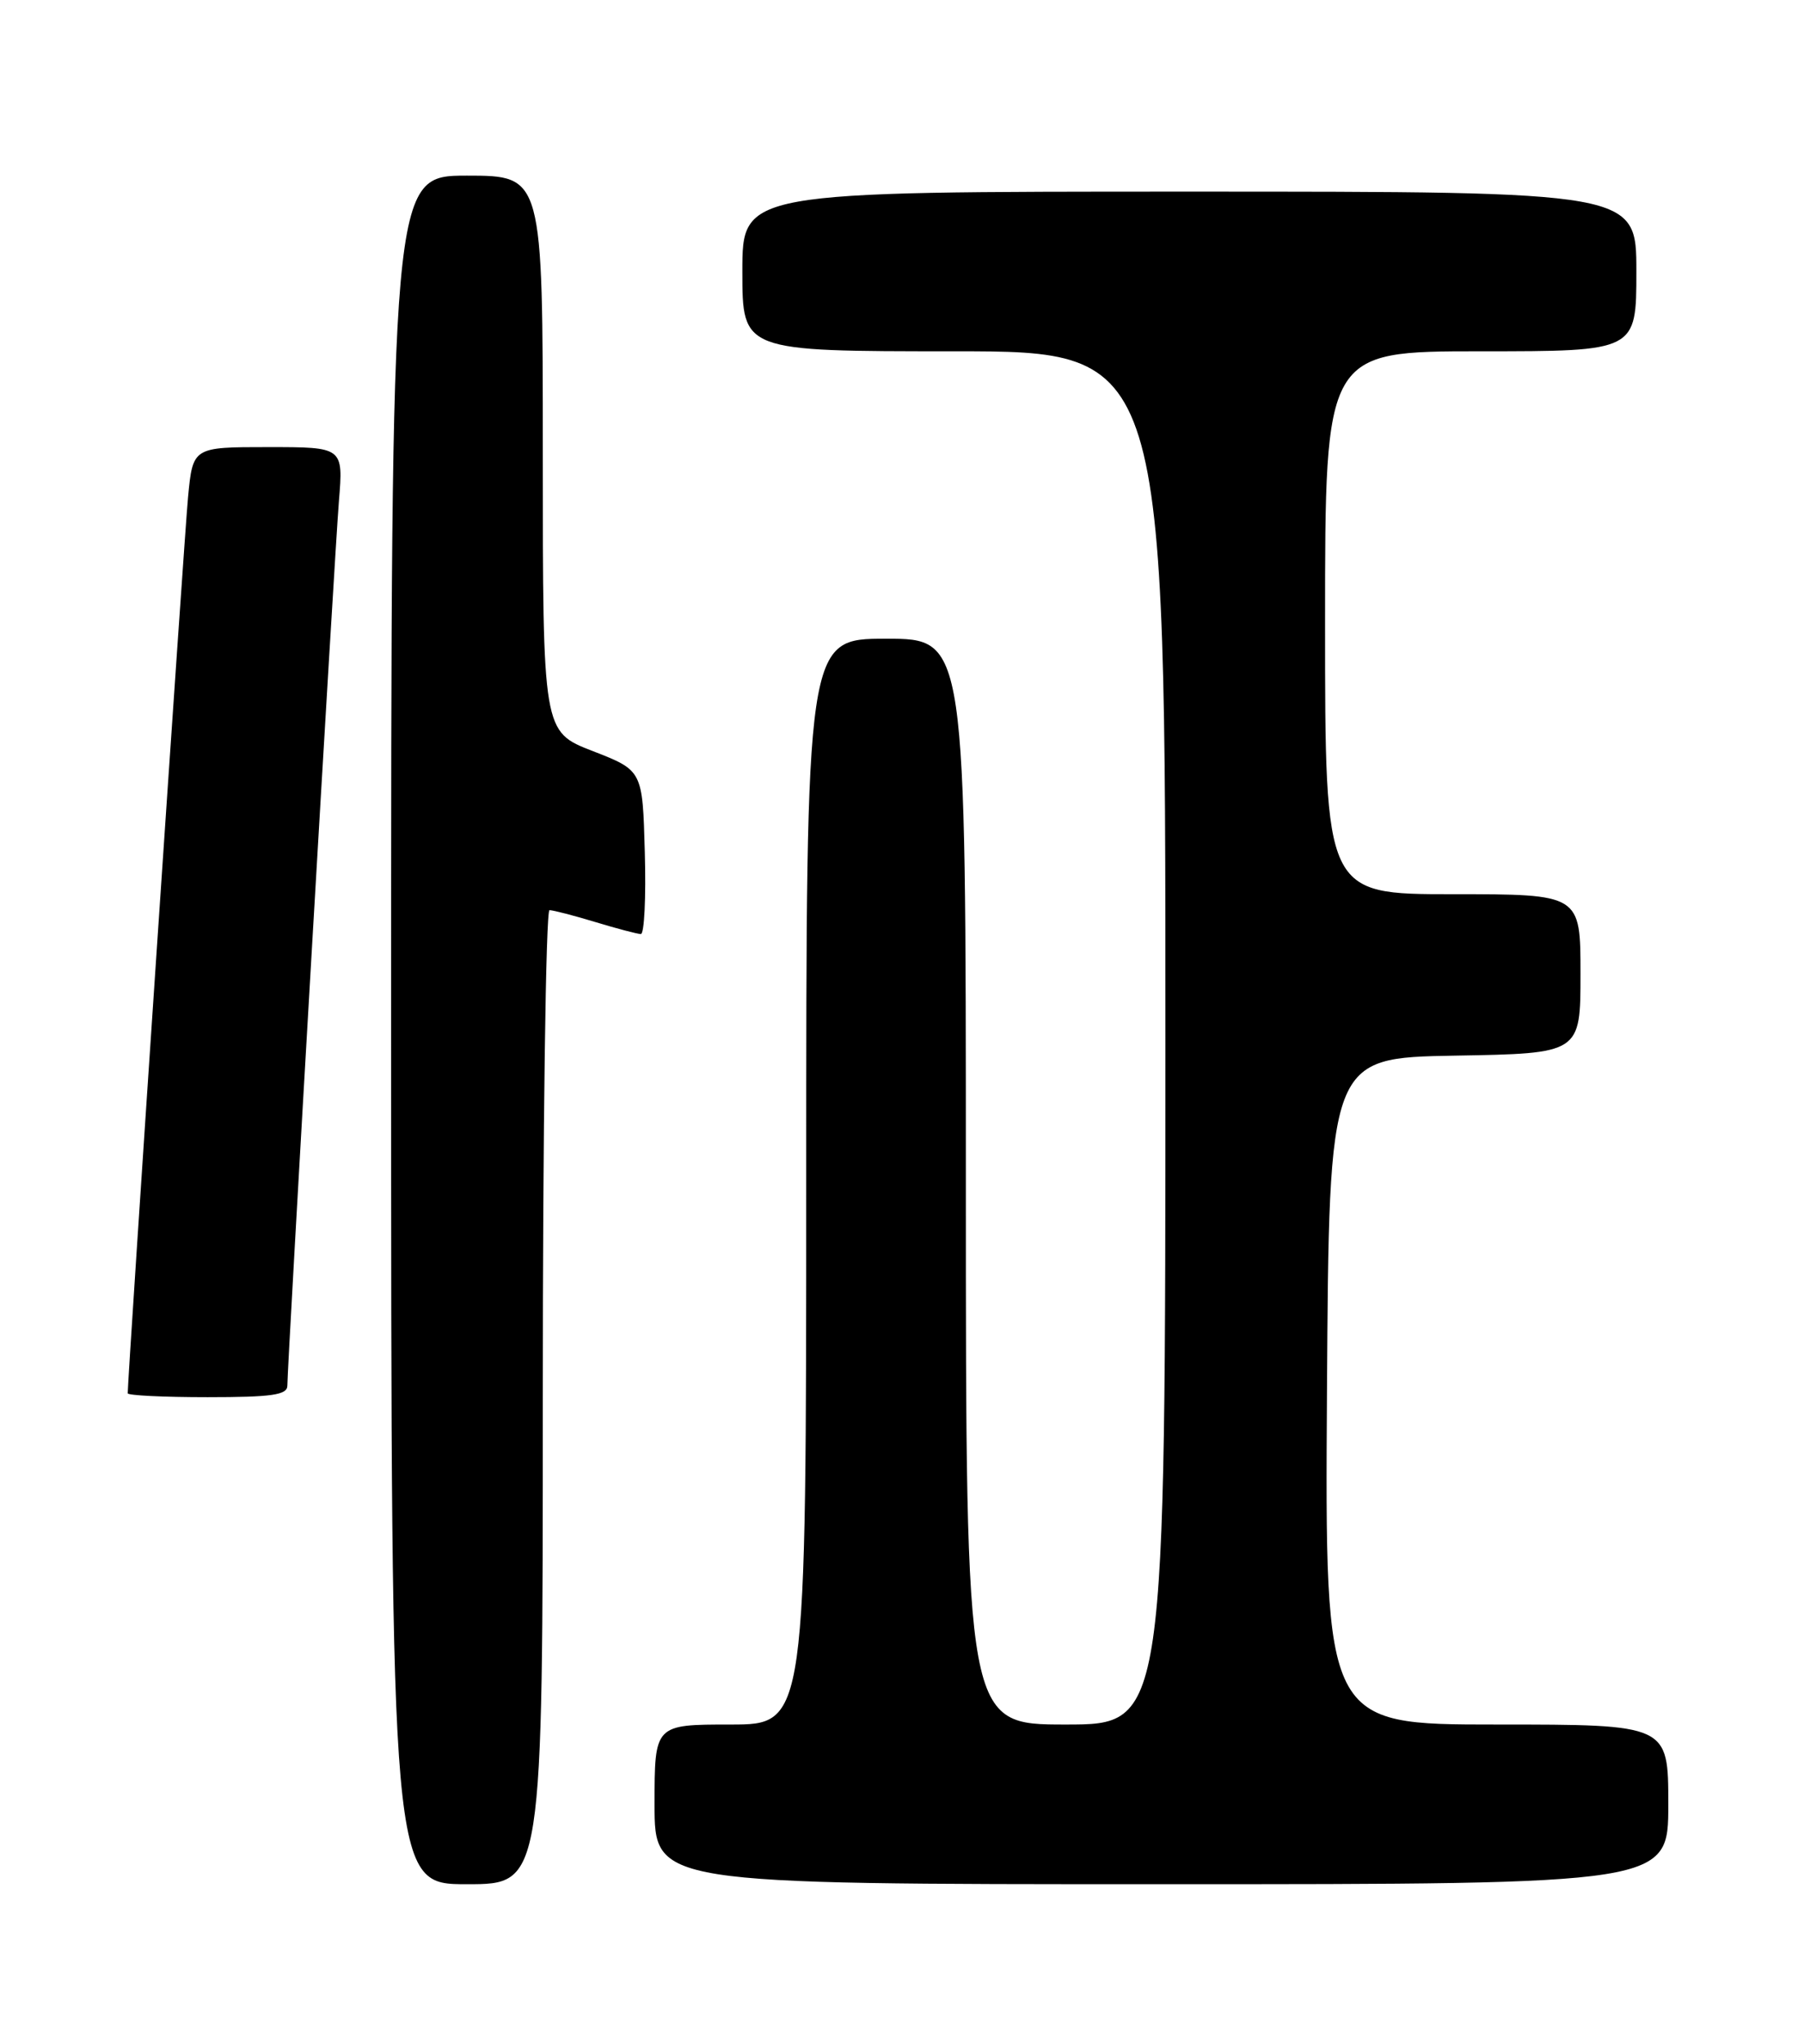 <?xml version="1.0" encoding="UTF-8" standalone="no"?>
<!DOCTYPE svg PUBLIC "-//W3C//DTD SVG 1.1//EN" "http://www.w3.org/Graphics/SVG/1.1/DTD/svg11.dtd" >
<svg xmlns="http://www.w3.org/2000/svg" xmlns:xlink="http://www.w3.org/1999/xlink" version="1.1" viewBox="0 0 226 256">
 <g >
 <path fill="currentColor"
d=" M 68.00 175.00 C 68.00 141.45 68.38 114.00 68.84 114.00 C 69.30 114.00 71.89 114.67 74.59 115.49 C 77.29 116.31 79.85 116.98 80.28 116.99 C 80.72 117.00 80.94 112.39 80.78 106.75 C 80.50 96.50 80.50 96.50 74.25 94.07 C 68.00 91.65 68.00 91.65 68.00 56.82 C 68.00 22.00 68.00 22.00 58.50 22.00 C 49.00 22.00 49.00 22.00 49.00 129.00 C 49.00 236.00 49.00 236.00 58.50 236.00 C 68.00 236.00 68.00 236.00 68.00 175.00 Z  M 209.00 226.00 C 209.00 216.00 209.00 216.00 187.49 216.00 C 165.98 216.00 165.98 216.00 166.24 174.25 C 166.50 132.50 166.50 132.50 182.25 132.22 C 198.00 131.95 198.00 131.95 198.00 121.97 C 198.00 112.00 198.00 112.00 182.00 112.00 C 166.00 112.00 166.00 112.00 166.00 78.00 C 166.00 44.00 166.00 44.00 185.50 44.00 C 205.00 44.00 205.00 44.00 205.00 34.00 C 205.00 24.00 205.00 24.00 149.00 24.00 C 93.00 24.00 93.00 24.00 93.00 34.00 C 93.00 44.00 93.00 44.00 119.50 44.00 C 146.00 44.00 146.00 44.00 146.00 130.00 C 146.00 216.00 146.00 216.00 133.50 216.00 C 121.00 216.00 121.00 216.00 121.00 148.00 C 121.00 80.00 121.00 80.00 111.00 80.00 C 101.00 80.00 101.00 80.00 101.00 148.00 C 101.00 216.00 101.00 216.00 91.50 216.00 C 82.00 216.00 82.00 216.00 82.00 226.00 C 82.00 236.00 82.00 236.00 145.50 236.00 C 209.00 236.00 209.00 236.00 209.00 226.00 Z  M 36.00 173.55 C 36.00 170.83 41.91 69.54 42.46 62.75 C 43.01 56.00 43.01 56.00 33.59 56.00 C 24.16 56.00 24.16 56.00 23.56 62.25 C 23.09 67.13 16.00 172.44 16.00 174.51 C 16.00 174.78 20.50 175.00 26.00 175.00 C 34.08 175.00 36.00 174.72 36.00 173.55 Z "/>
</g>
</svg>